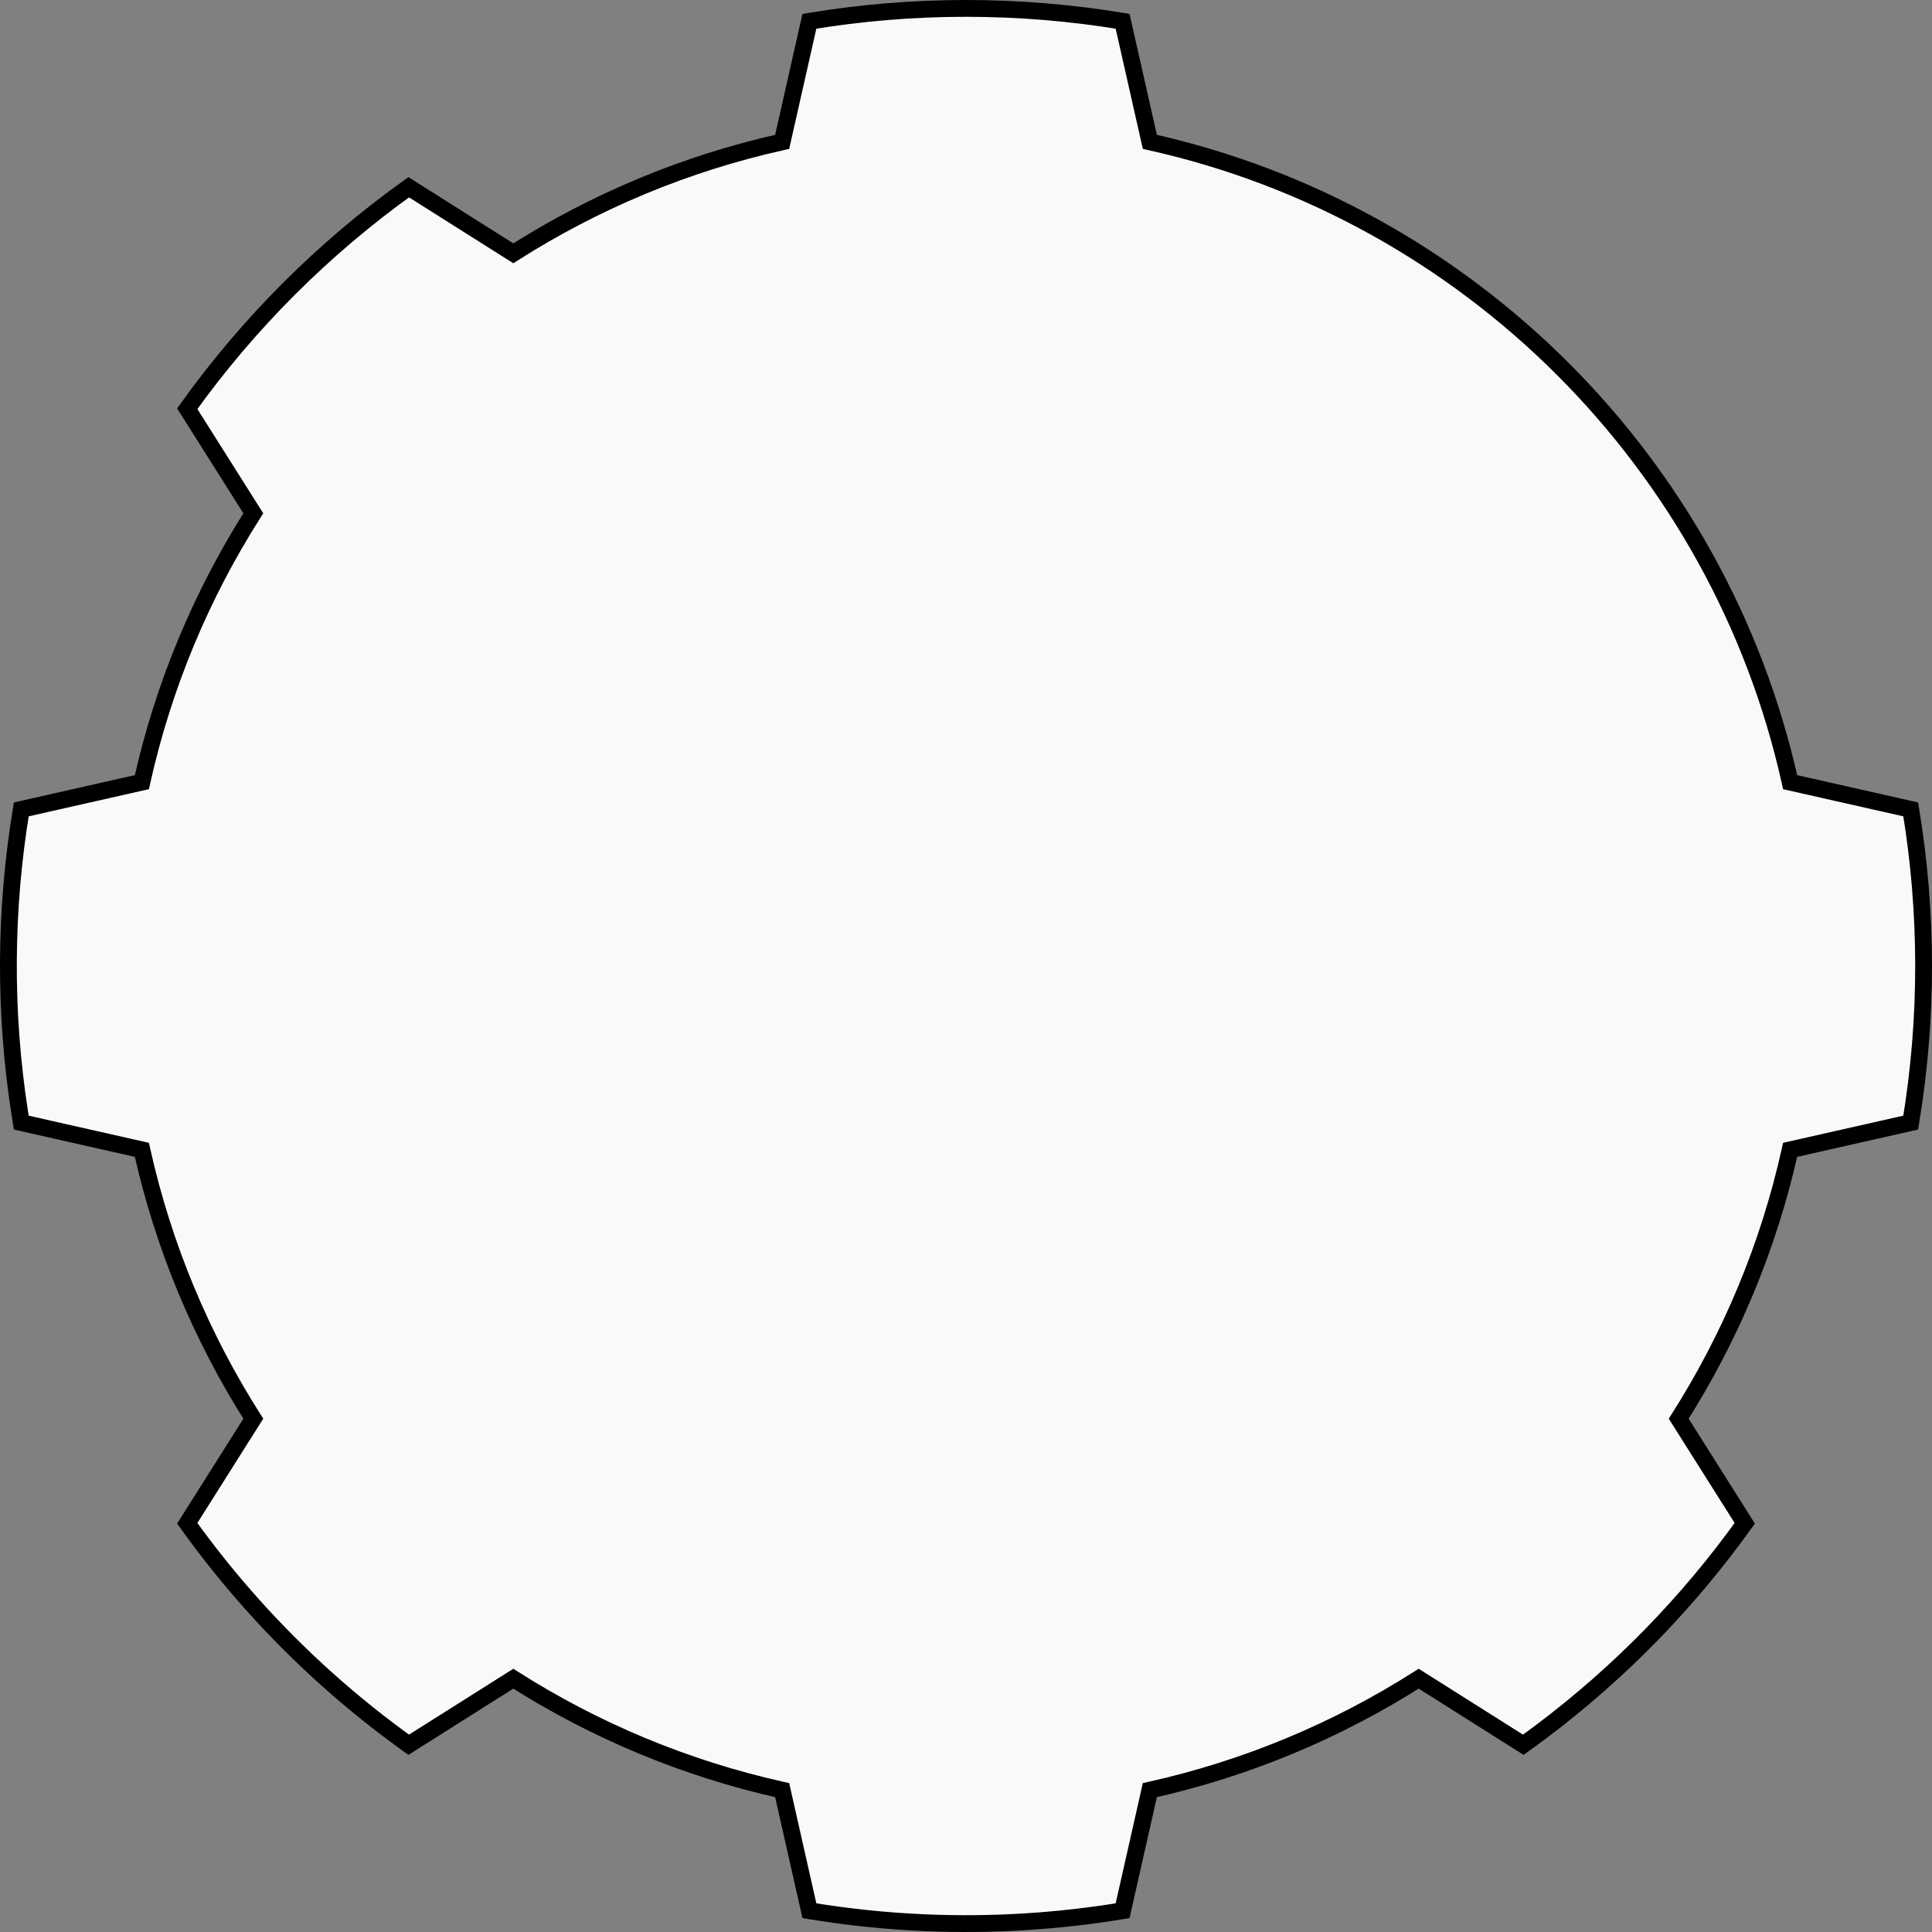 <svg width="230" height="230" viewBox="0 0 230 230" fill="none" xmlns="http://www.w3.org/2000/svg">
<rect x="0" y="0" width="230" height="230" fill="#808080" stroke="none"/>
<path fill-rule="evenodd" clip-rule="evenodd" d="M61.11 30.155L48.658 22.292C38.52 29.547 29.601 38.444 22.292 48.658L30.155 61.11C24 70.78 19.453 81.573 16.89 93.114L2.535 96.357C0.569 108.215 0.477 120.396 2.344 132.45C2.405 132.848 2.469 133.246 2.535 133.643L16.89 136.886C19.453 148.426 24 159.22 30.155 168.89L22.292 181.342C27.127 188.098 32.715 194.347 38.986 199.958C42.079 202.726 45.309 205.311 48.658 207.708L61.11 199.845C70.78 206 81.574 210.547 93.114 213.11L96.357 227.465C100.897 228.218 105.498 228.698 110.137 228.896C118.051 229.234 125.926 228.745 133.644 227.465L136.886 213.11C148.427 210.547 159.22 206 168.891 199.845L181.342 207.708C182.066 207.19 182.783 206.664 183.496 206.128C192.851 199.097 200.996 190.722 207.708 181.342L199.845 168.89C206 159.22 210.547 148.426 213.11 136.886L227.466 133.643C229.521 121.247 229.503 108.649 227.465 96.357L213.11 93.114C204.685 55.179 174.821 25.315 136.886 16.89L133.644 2.535C121.297 0.488 108.697 0.489 96.357 2.535L93.114 16.89C81.574 19.453 70.78 24 61.11 30.155Z" fill="#F9F9F9"/>
<path d="M48.658 22.292L49.192 21.447L48.623 21.087L48.076 21.479L48.658 22.292ZM61.11 30.155L60.576 31.001L61.112 31.339L61.647 30.999L61.11 30.155ZM22.292 48.658L21.479 48.076L21.088 48.623L21.447 49.192L22.292 48.658ZM30.155 61.11L30.999 61.647L31.34 61.112L31.001 60.576L30.155 61.11ZM16.89 93.114L17.11 94.09L17.729 93.95L17.866 93.331L16.89 93.114ZM2.535 96.357L2.315 95.381L1.658 95.529L1.548 96.193L2.535 96.357ZM2.344 132.45L1.355 132.603H1.355L2.344 132.45ZM2.535 133.643L1.548 133.807L1.658 134.471L2.315 134.619L2.535 133.643ZM16.89 136.886L17.866 136.669L17.729 136.05L17.11 135.911L16.89 136.886ZM30.155 168.89L31.001 169.424L31.34 168.888L30.999 168.353L30.155 168.89ZM22.292 181.342L21.447 180.808L21.088 181.377L21.479 181.924L22.292 181.342ZM38.986 199.958L38.319 200.703L38.986 199.958ZM48.658 207.708L48.076 208.521L48.623 208.913L49.192 208.553L48.658 207.708ZM61.11 199.845L61.647 199.001L61.112 198.661L60.576 198.999L61.11 199.845ZM93.114 213.11L94.09 212.89L93.95 212.271L93.331 212.134L93.114 213.11ZM96.357 227.465L95.382 227.686L95.53 228.342L96.193 228.452L96.357 227.465ZM110.137 228.896L110.18 227.897L110.137 228.896ZM133.644 227.465L133.807 228.452L134.471 228.342L134.619 227.686L133.644 227.465ZM136.886 213.11L136.669 212.134L136.05 212.271L135.911 212.89L136.886 213.11ZM168.891 199.845L169.424 198.999L168.888 198.661L168.354 199.001L168.891 199.845ZM181.342 207.708L180.808 208.553L181.377 208.912L181.924 208.521L181.342 207.708ZM183.496 206.128L182.895 205.329V205.329L183.496 206.128ZM207.708 181.342L208.521 181.924L208.913 181.377L208.554 180.808L207.708 181.342ZM199.845 168.89L199.001 168.353L198.661 168.888L198.999 169.424L199.845 168.89ZM213.11 136.886L212.89 135.911L212.272 136.05L212.134 136.669L213.11 136.886ZM227.466 133.643L227.686 134.619L228.342 134.471L228.452 133.807L227.466 133.643ZM227.465 96.357L228.452 96.193L228.342 95.529L227.686 95.381L227.465 96.357ZM213.11 93.114L212.134 93.331L212.272 93.95L212.89 94.09L213.11 93.114ZM136.886 16.89L135.911 17.11L136.05 17.729L136.669 17.866L136.886 16.89ZM133.644 2.535L134.619 2.314L134.471 1.658L133.807 1.548L133.644 2.535ZM96.357 2.535L96.193 1.548L95.53 1.658L95.382 2.314L96.357 2.535ZM93.114 16.89L93.331 17.866L93.95 17.729L94.09 17.11L93.114 16.89ZM48.124 23.138L60.576 31.001L61.644 29.31L49.192 21.447L48.124 23.138ZM23.106 49.24C30.35 39.116 39.191 30.297 49.24 23.105L48.076 21.479C37.849 28.798 28.852 37.773 21.479 48.076L23.106 49.24ZM31.001 60.576L23.138 48.124L21.447 49.192L29.31 61.644L31.001 60.576ZM17.866 93.331C20.404 81.906 24.905 71.221 30.999 61.647L29.312 60.573C23.096 70.339 18.503 81.241 15.914 92.897L17.866 93.331ZM2.755 97.332L17.11 94.09L16.67 92.139L2.315 95.381L2.755 97.332ZM3.332 132.297C1.481 120.349 1.573 108.275 3.522 96.52L1.548 96.193C-0.435 108.156 -0.528 120.444 1.355 132.603L3.332 132.297ZM3.522 133.48C3.456 133.086 3.393 132.692 3.332 132.297L1.355 132.603C1.418 133.005 1.482 133.406 1.548 133.807L3.522 133.48ZM17.11 135.911L2.755 132.668L2.315 134.619L16.67 137.861L17.11 135.911ZM30.999 168.353C24.905 158.779 20.404 148.094 17.866 136.669L15.914 137.103C18.503 148.759 23.096 159.661 29.312 169.427L30.999 168.353ZM23.138 181.876L31.001 169.424L29.31 168.356L21.447 180.808L23.138 181.876ZM39.653 199.212C33.437 193.651 27.897 187.456 23.106 180.76L21.479 181.924C26.356 188.739 31.993 195.043 38.319 200.703L39.653 199.212ZM49.24 206.895C45.92 204.519 42.719 201.956 39.653 199.212L38.319 200.703C41.44 203.495 44.698 206.104 48.076 208.521L49.24 206.895ZM60.576 198.999L48.124 206.862L49.192 208.553L61.644 200.69L60.576 198.999ZM93.331 212.134C81.906 209.597 71.221 205.095 61.647 199.001L60.573 200.688C70.339 206.905 81.241 211.498 92.897 214.086L93.331 212.134ZM97.332 227.245L94.09 212.89L92.139 213.33L95.382 227.686L97.332 227.245ZM110.18 227.897C105.582 227.701 101.021 227.225 96.52 226.479L96.193 228.452C100.774 229.211 105.415 229.696 110.094 229.895L110.18 227.897ZM133.48 226.479C125.83 227.747 118.024 228.232 110.18 227.897L110.094 229.895C118.077 230.236 126.022 229.743 133.807 228.452L133.48 226.479ZM135.911 212.89L132.668 227.245L134.619 227.686L137.862 213.33L135.911 212.89ZM168.354 199.001C158.78 205.095 148.094 209.597 136.669 212.134L137.103 214.086C148.759 211.498 159.661 206.905 169.428 200.688L168.354 199.001ZM181.876 206.862L169.424 198.999L168.357 200.69L180.808 208.553L181.876 206.862ZM182.895 205.329C182.189 205.86 181.477 206.382 180.76 206.895L181.924 208.521C182.654 207.999 183.378 207.468 184.097 206.928L182.895 205.329ZM206.895 180.76C200.241 190.058 192.168 198.359 182.895 205.329L184.097 206.928C193.534 199.834 201.75 191.386 208.521 181.924L206.895 180.76ZM198.999 169.424L206.862 181.876L208.554 180.808L200.691 168.356L198.999 169.424ZM212.134 136.669C209.597 148.094 205.095 158.779 199.001 168.353L200.689 169.427C206.905 159.661 211.498 148.759 214.087 137.103L212.134 136.669ZM227.245 132.668L212.89 135.911L213.331 137.861L227.686 134.619L227.245 132.668ZM226.479 96.52C228.499 108.705 228.516 121.192 226.479 133.48L228.452 133.807C230.525 121.302 230.507 108.593 228.452 96.193L226.479 96.52ZM212.89 94.09L227.245 97.332L227.686 95.381L213.331 92.139L212.89 94.09ZM136.669 17.866C174.225 26.207 203.793 55.775 212.134 93.331L214.087 92.897C205.577 54.583 175.417 24.423 137.103 15.914L136.669 17.866ZM132.668 2.755L135.911 17.11L137.862 16.67L134.619 2.314L132.668 2.755ZM96.52 3.521C108.753 1.494 121.241 1.492 133.48 3.521L133.807 1.548C121.352 -0.517 108.642 -0.515 96.193 1.548L96.52 3.521ZM94.09 17.11L97.332 2.755L95.382 2.314L92.139 16.67L94.09 17.11ZM61.647 30.999C71.221 24.905 81.906 20.403 93.331 17.866L92.897 15.914C81.241 18.503 70.339 23.095 60.573 29.312L61.647 30.999Z" fill="black"/>
</svg>
